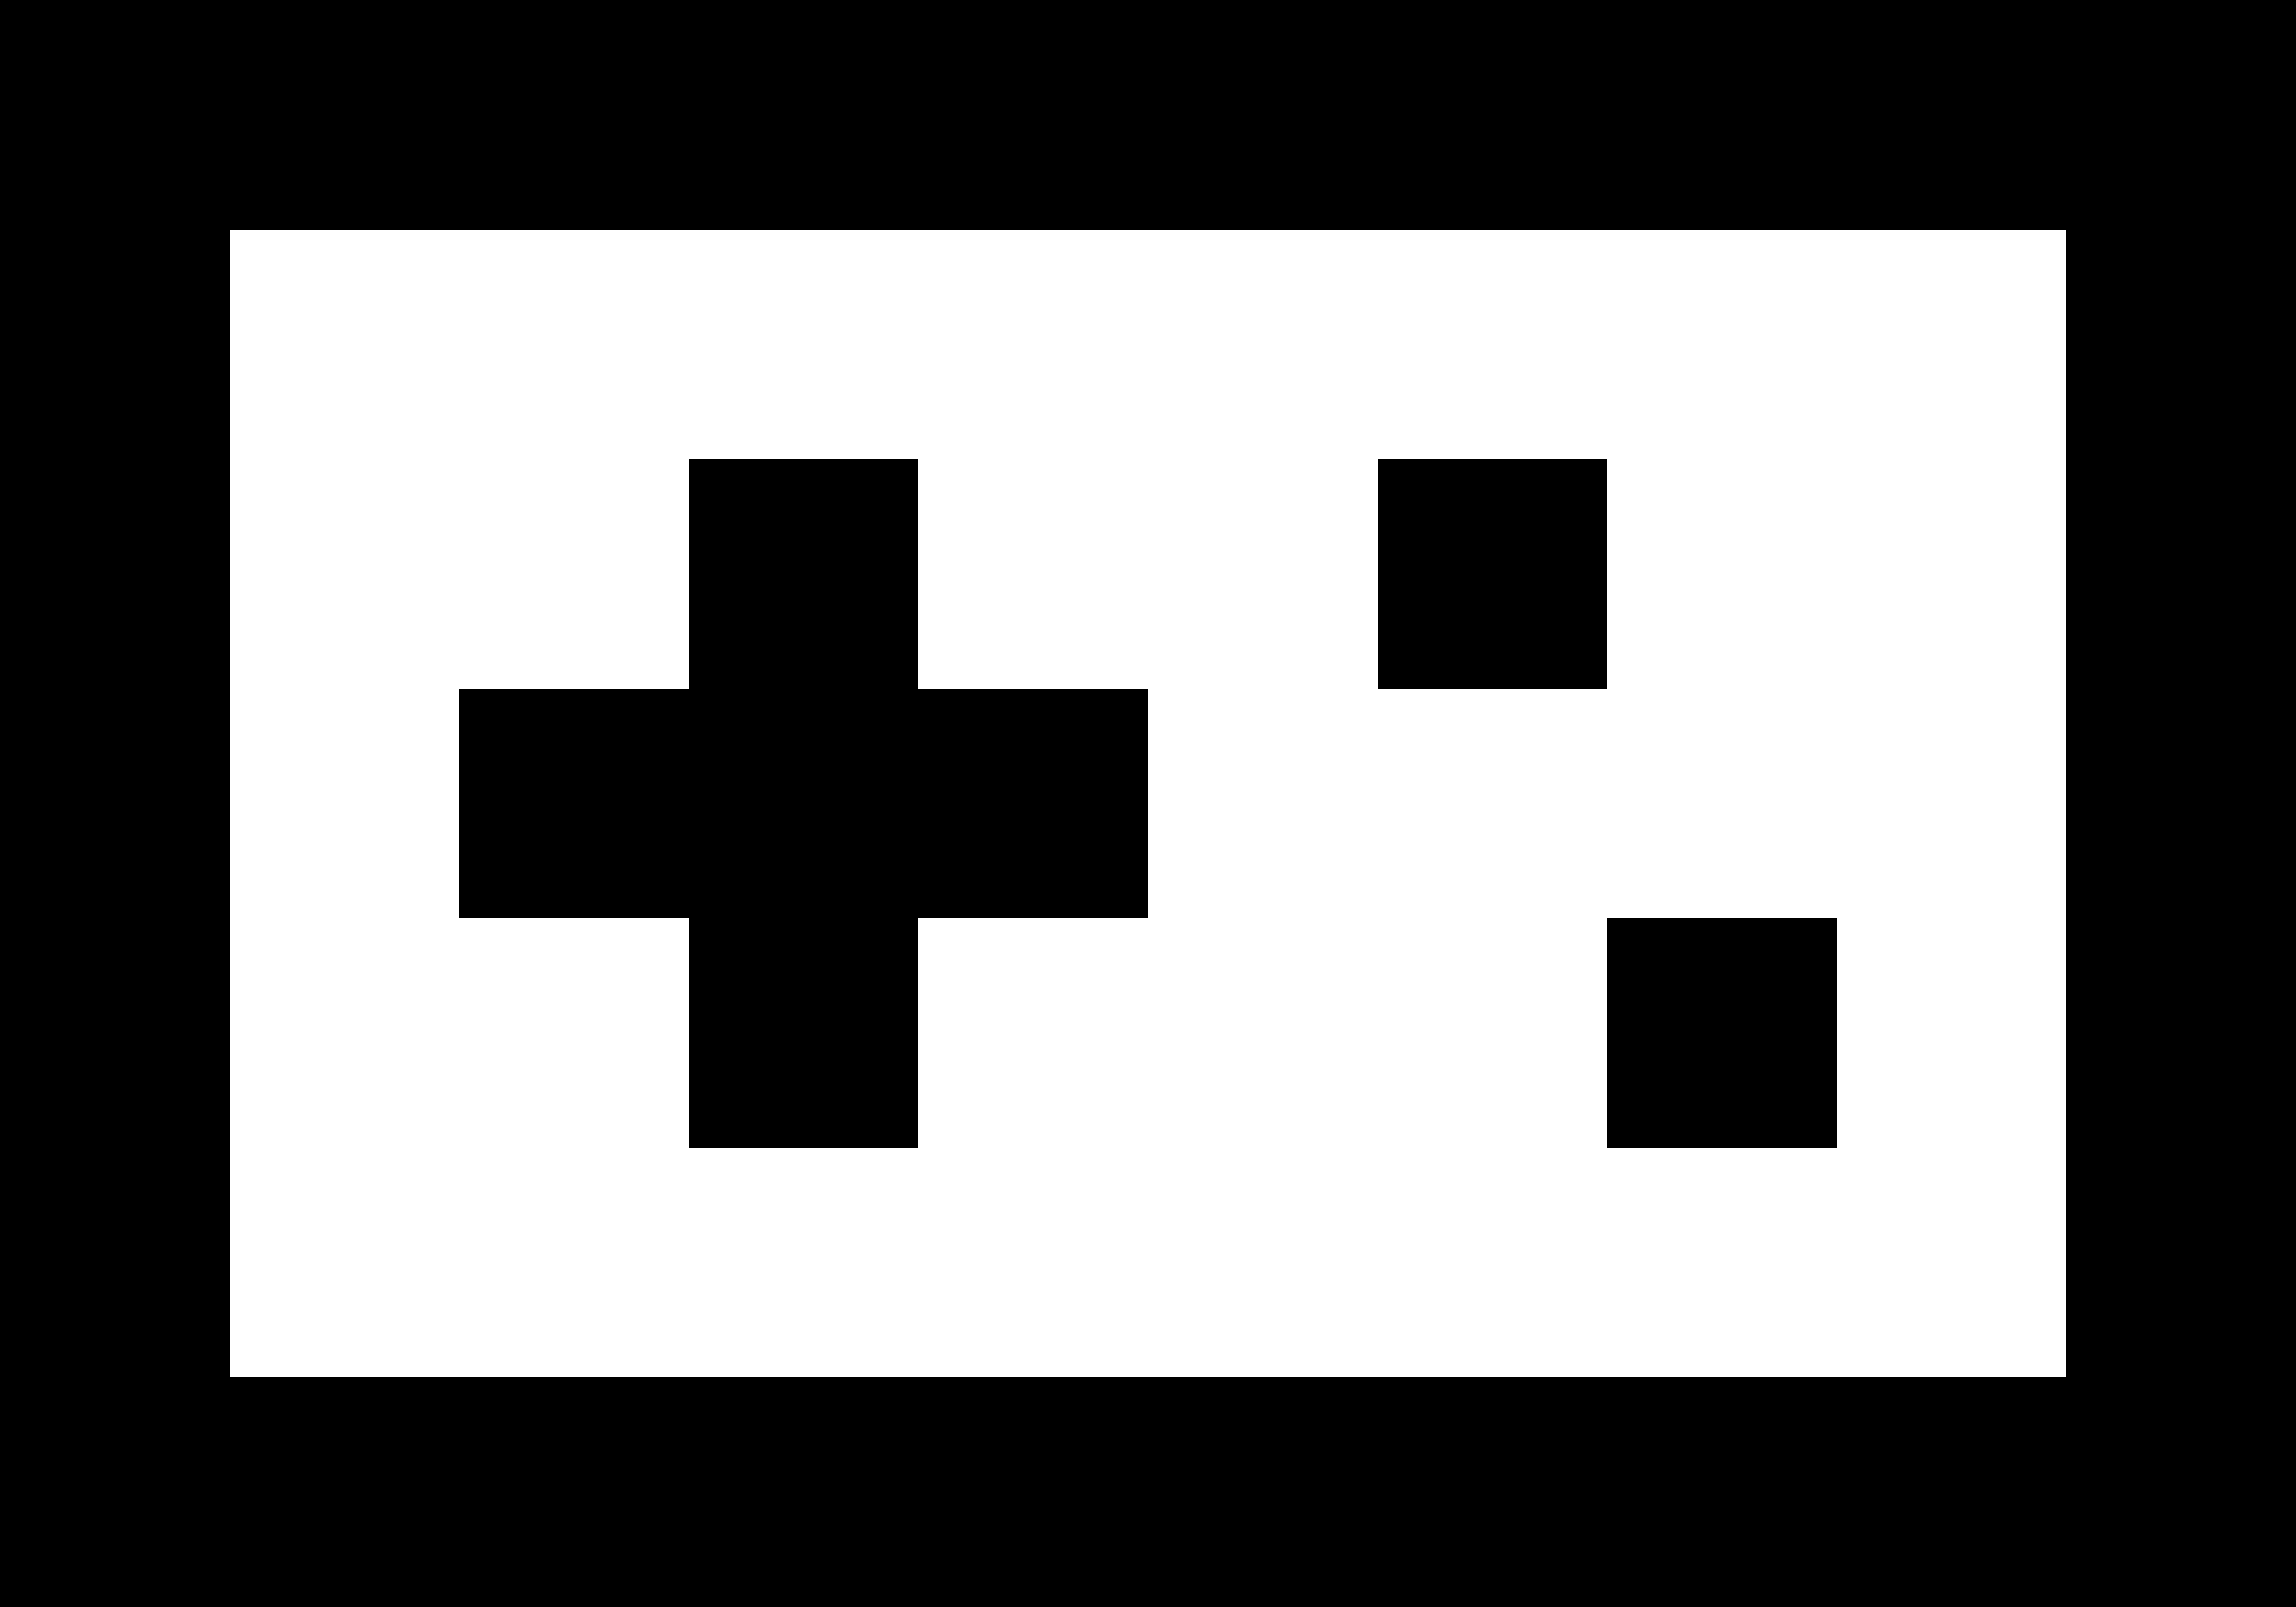 <svg width="20" height="14" viewBox="0 0 20 14" fill="none" xmlns="http://www.w3.org/2000/svg">
<path d="M0 0H20V14H0V0ZM18 12V2H2V12H18ZM6 4H8V6H10V8H8V10H6V8H4V6H6V4ZM12 4H14V6H12V4ZM16 8H14V10H16V8Z" fill="#E6CC00" style="fill:#E6CC00;fill:color(display-p3 0.902 0.8 0);fill-opacity:1;"/>
</svg>
